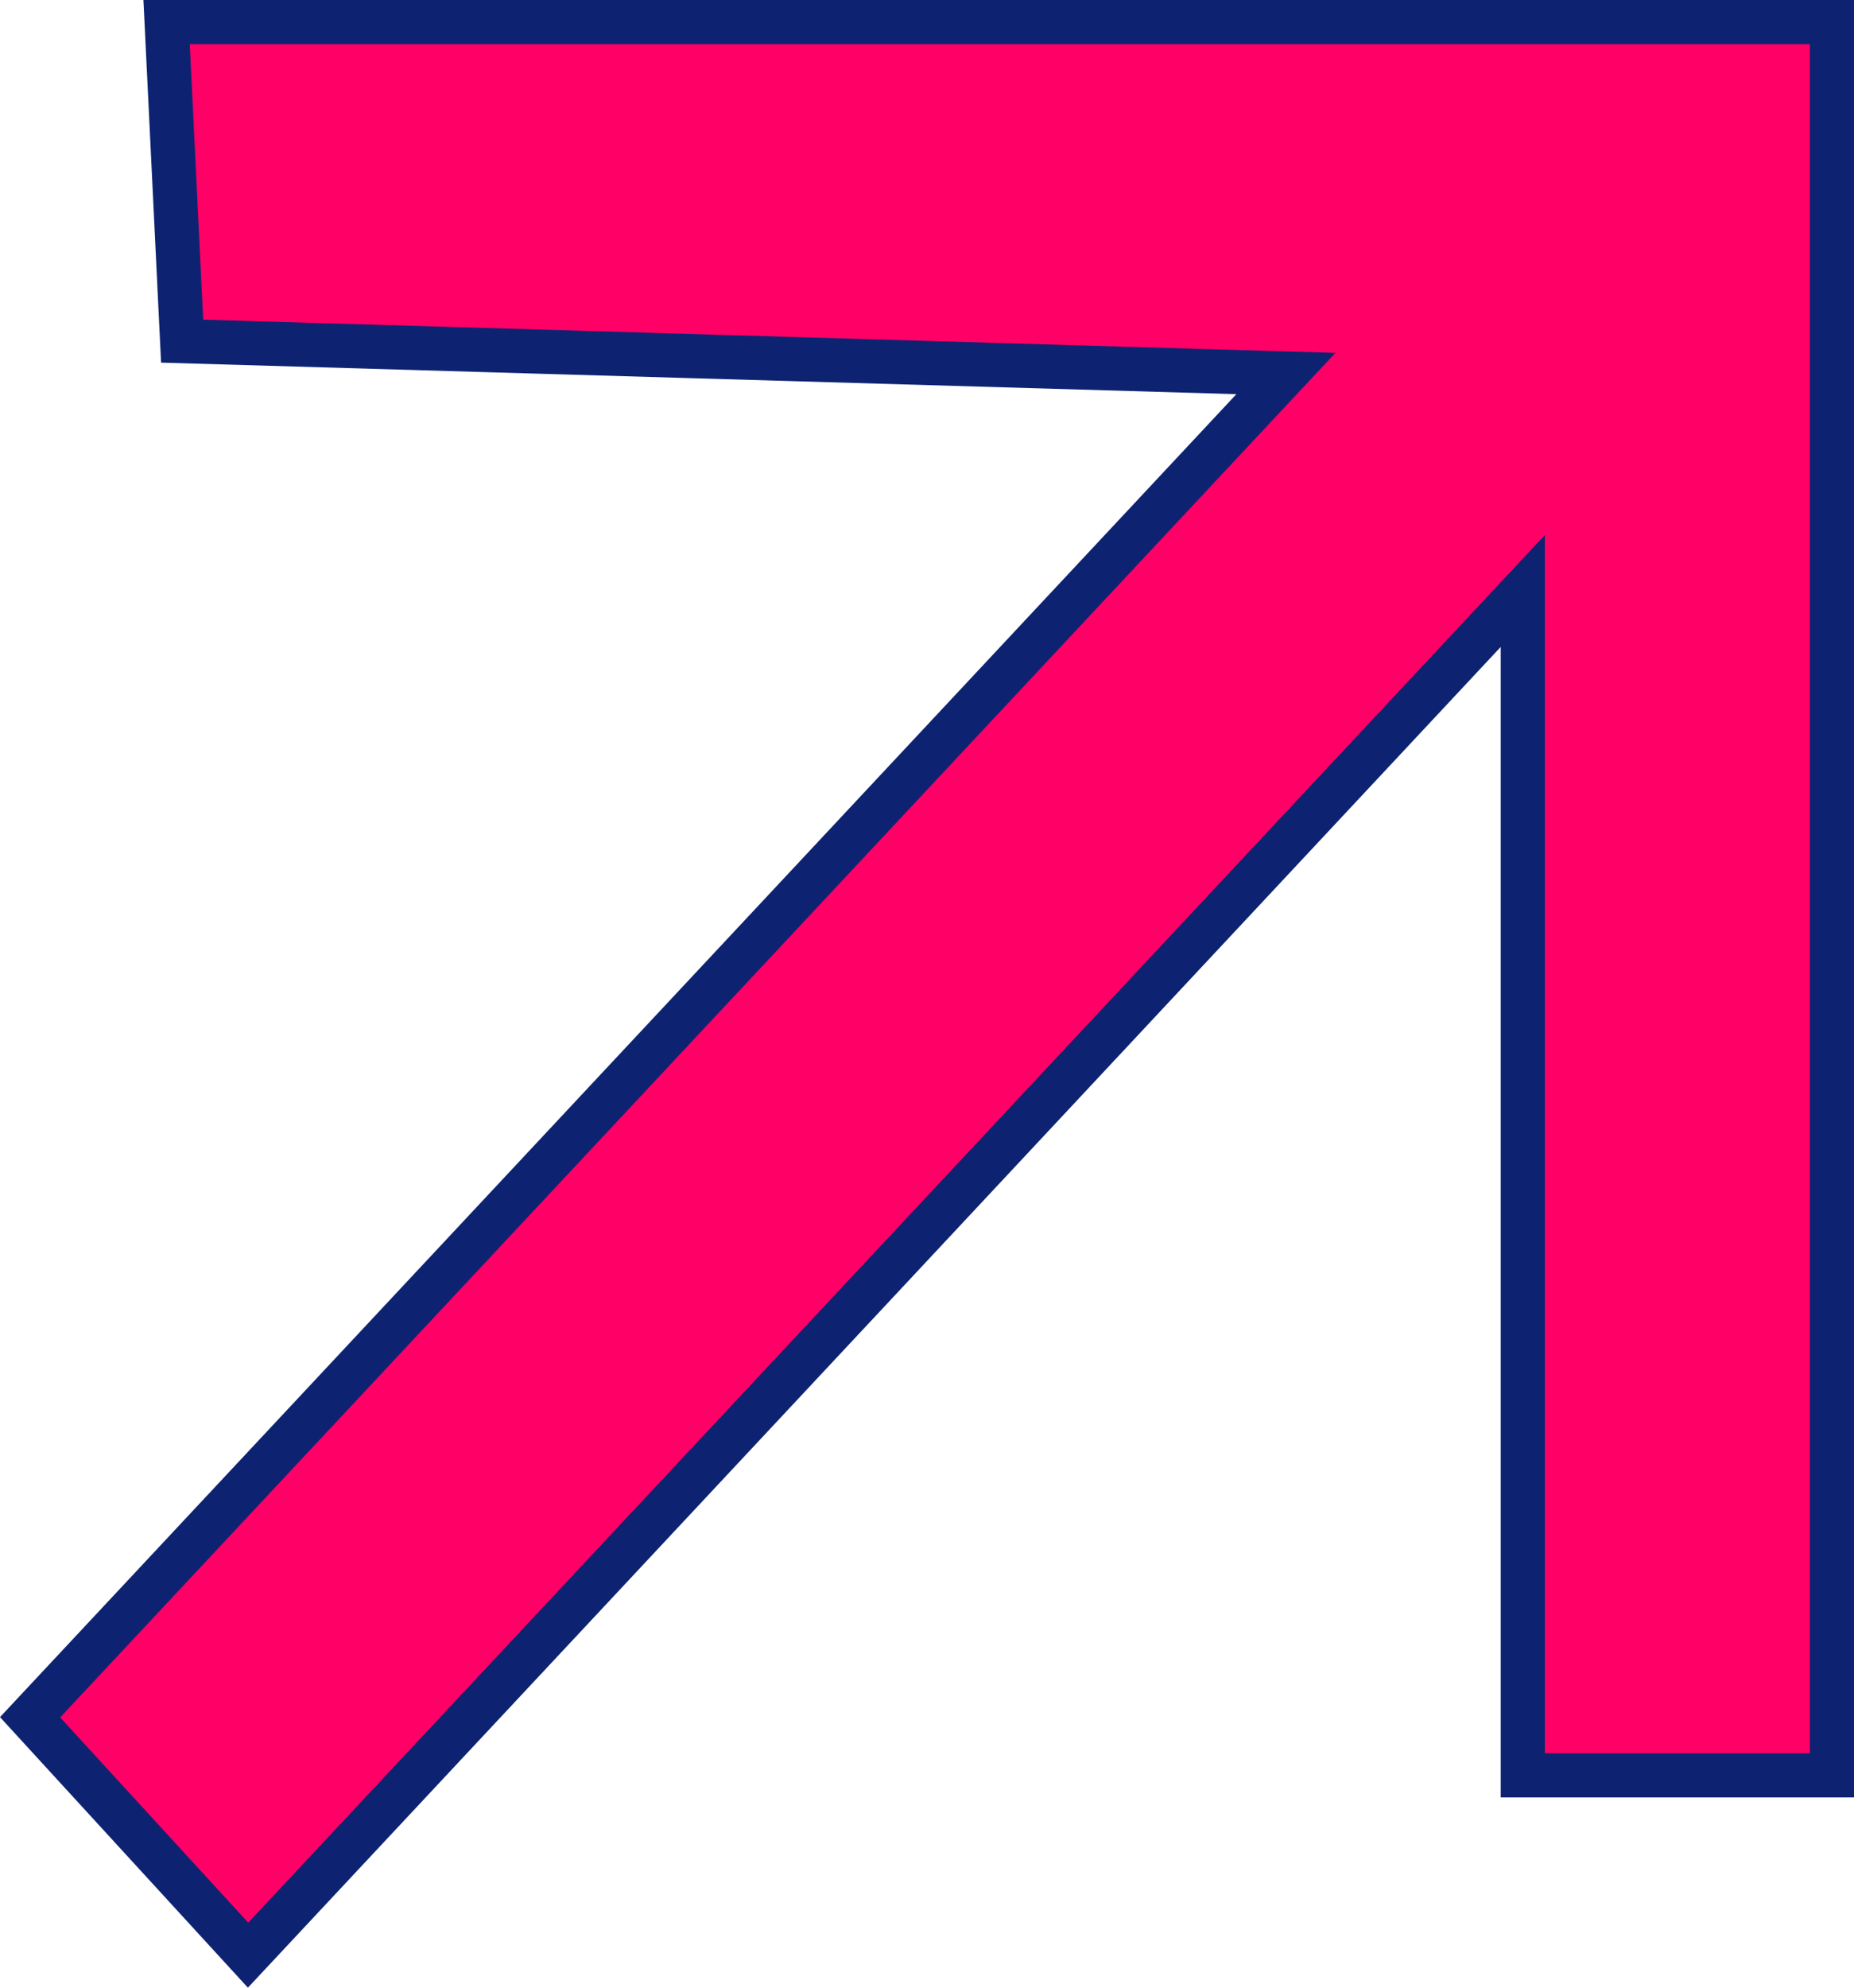 <svg width="84" height="90" viewBox="0 0 84 90" fill="none" xmlns="http://www.w3.org/2000/svg">
<path d="M11.239 88.528L6.353 83.199L1.363 77.756L28.739 48.481L56.748 18.53L58.261 16.913L56.047 16.848L31.688 16.134L8.252 15.447L7.897 8.161L7.548 1H45.249H83V40.692V80.385H75.996H68.993V55.34V29.294V26.76L67.262 28.611L38.883 58.965L38.882 58.965L11.239 88.528Z" fill="#FF0066" stroke="#0D2371" stroke-width="2"/>
</svg>
